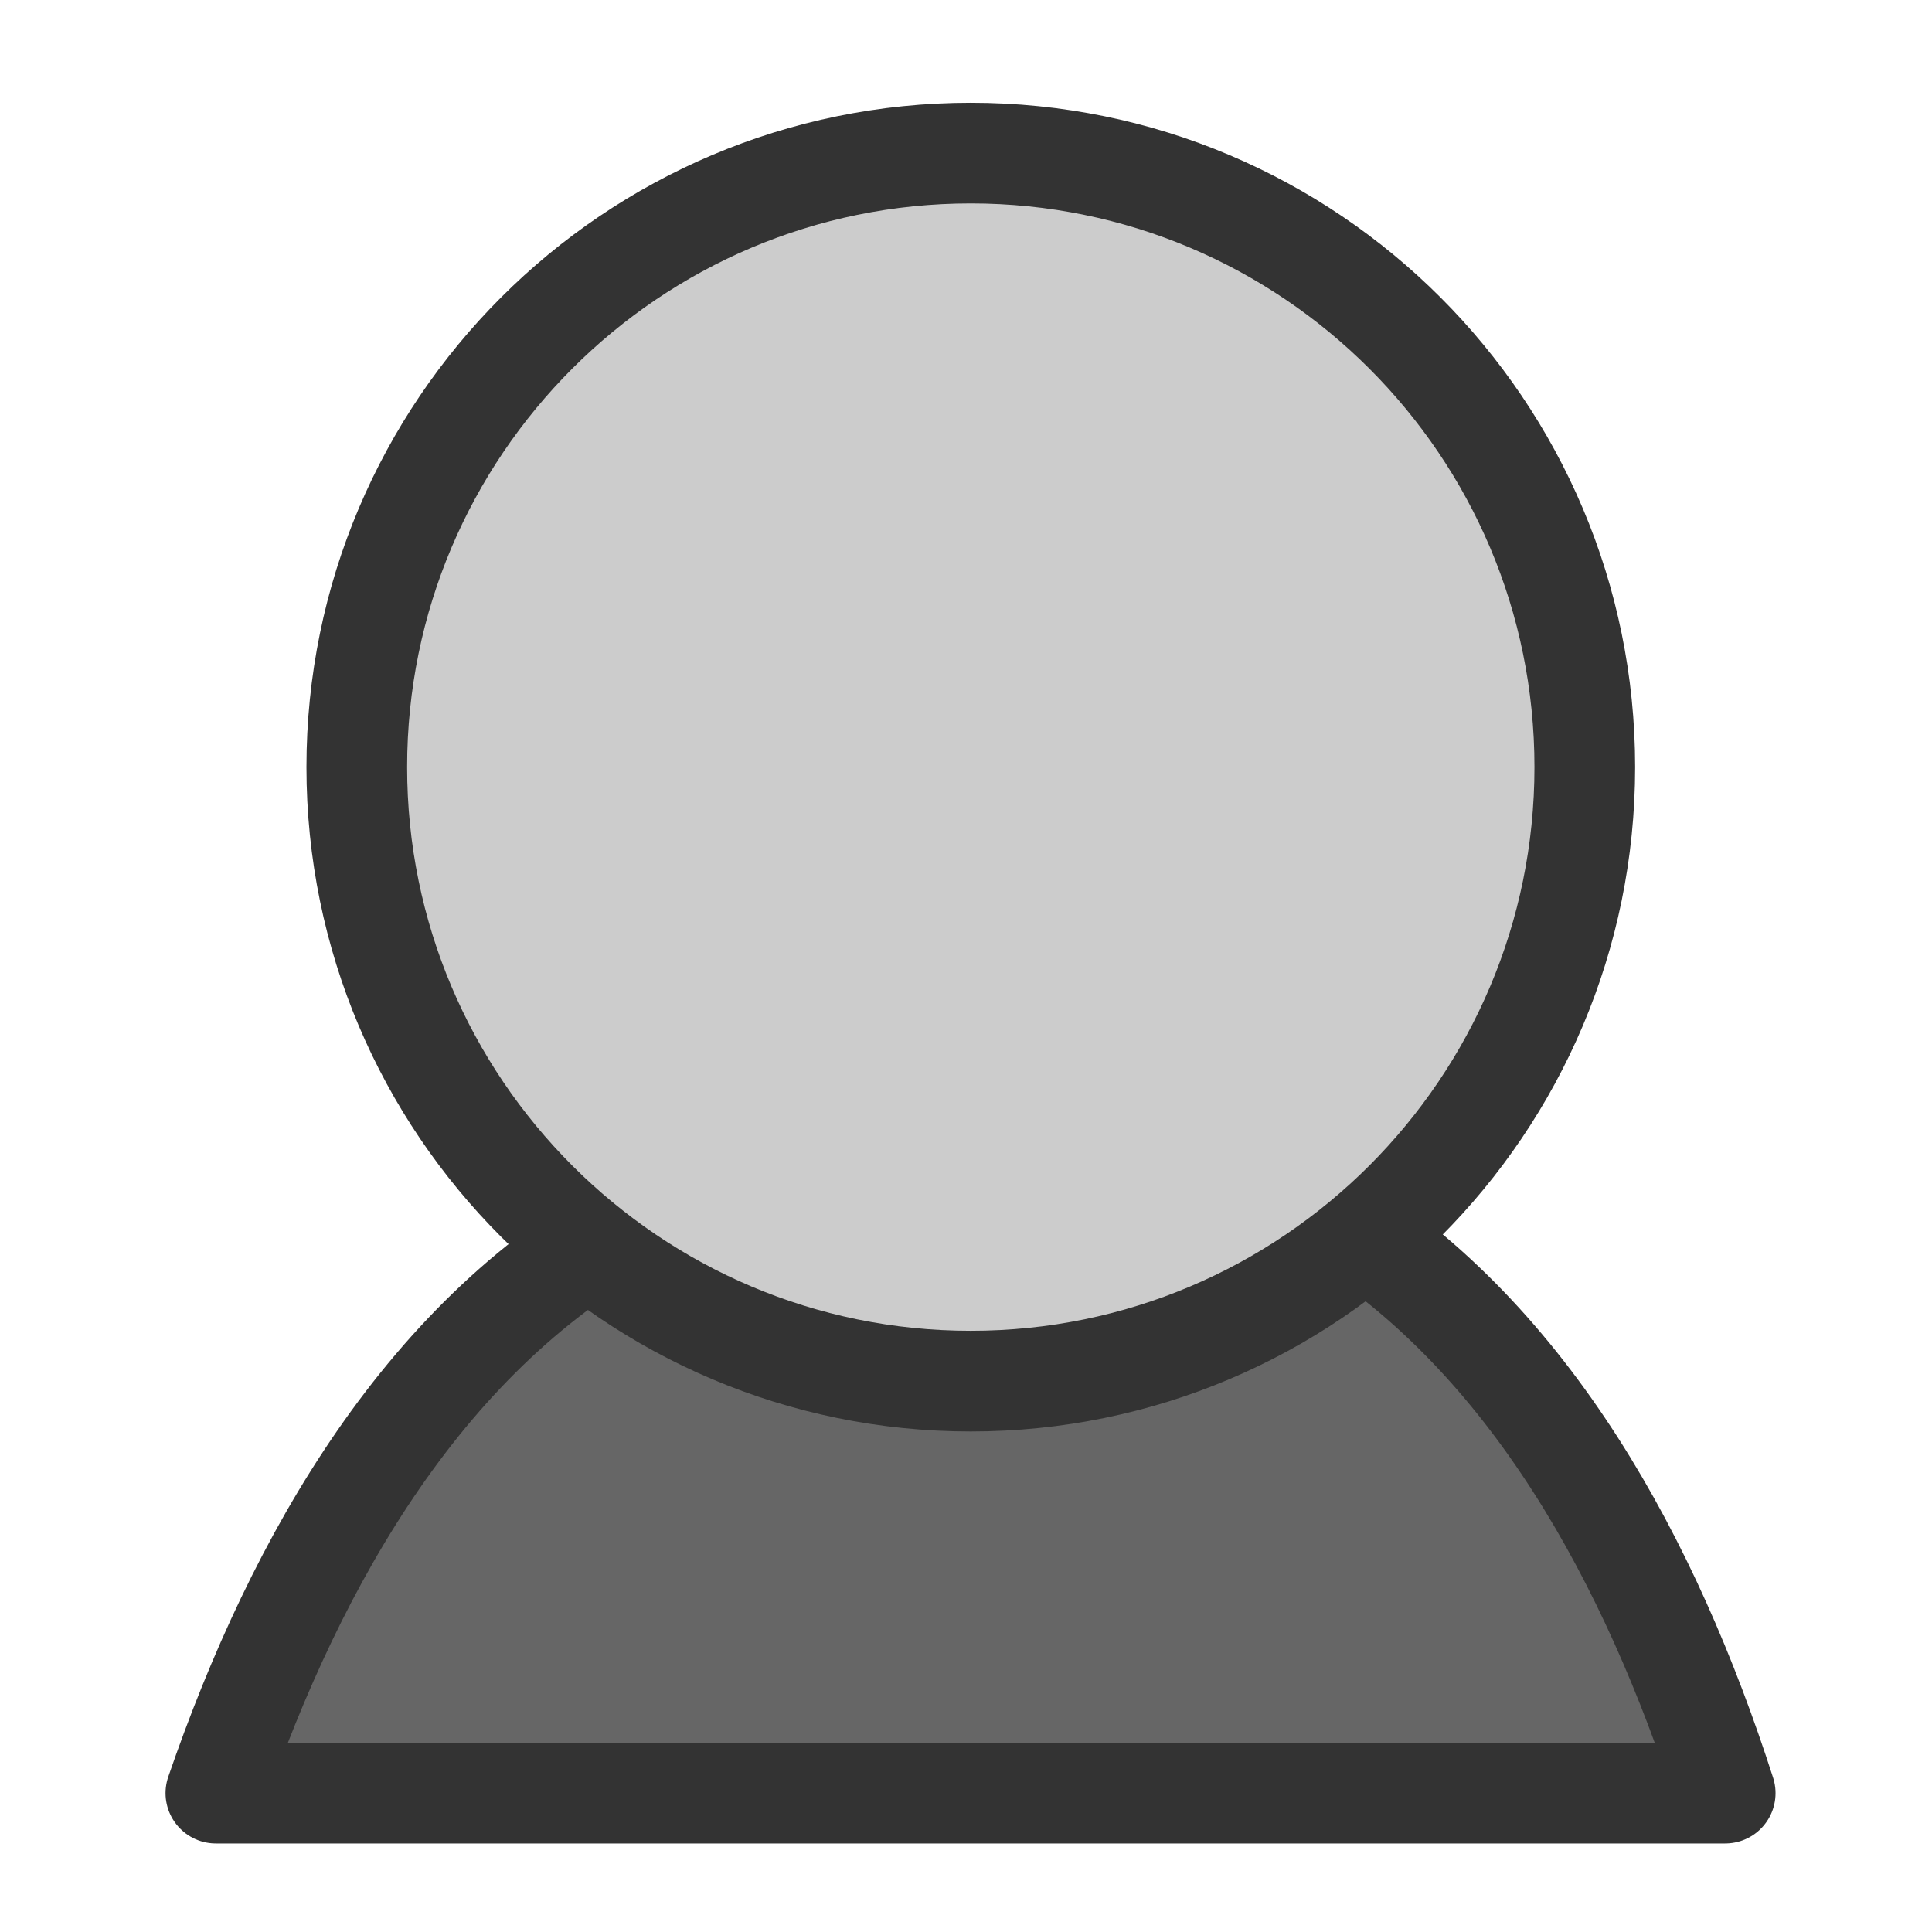 <?xml version="1.0" encoding="UTF-8" standalone="no"?>
<!DOCTYPE svg PUBLIC "-//W3C//DTD SVG 20010904//EN"
"http://www.w3.org/TR/2001/REC-SVG-20010904/DTD/svg10.dtd">
<!-- Created with Inkscape (http://www.inkscape.org/) -->
<svg
   version="1.0"
   x="0"
   y="0"
   width="60"
   height="60"
   id="svg1"
   sodipodi:version="0.32"
   inkscape:version="0.39"
   sodipodi:docname="business_user.svg"
   sodipodi:docbase="/home/danny/work/flat/newscale/actions"
   xmlns="http://www.w3.org/2000/svg"
   xmlns:inkscape="http://www.inkscape.org/namespaces/inkscape"
   xmlns:sodipodi="http://sodipodi.sourceforge.net/DTD/sodipodi-0.dtd"
   xmlns:xlink="http://www.w3.org/1999/xlink"
   xmlns:rdf="http://www.w3.org/1999/02/22-rdf-syntax-ns#"
   xmlns:cc="http://web.resource.org/cc/"
   xmlns:dc="http://purl.org/dc/elements/1.1/">
  <sodipodi:namedview
     id="base"
     pagecolor="#ffffff"
     bordercolor="#666666"
     borderopacity="1.0"
     inkscape:pageopacity="0.0"
     inkscape:pageshadow="2"
     inkscape:zoom="6.9465337"
     inkscape:cx="37.697545"
     inkscape:cy="14.913114"
     inkscape:window-width="1024"
     inkscape:window-height="699"
     inkscape:window-x="0"
     inkscape:window-y="0" />
  <defs
     id="defs3" />
  <g
     id="g1532"
     transform="translate(-7.678592e-2,-8.685887e-5)">
    <path
       style="font-size:12;fill:#666666;fill-rule:evenodd;stroke:#333333;stroke-width:3.125;stroke-linecap:round;stroke-linejoin:round;"
       d="M 20.719,37.781 C 14.061,41.325 10.018,48.364 7.5,55.688 L 54.375,55.688 C 52.07,48.52 48.321,41.589 42.188,37.781 C 36.012,37.513 28.237,37.781 20.719,37.781 z "
       id="path966"
       transform="translate(-0.72,0)" />
    <path
       transform="matrix(1.547,0,0,1.547,2.191841e-2,-10.677)"
       style="font-size:12;fill:#cccccc;fill-opacity:1;fill-rule:evenodd;stroke:#333333;stroke-width:2.021;stroke-linecap:round;stroke-linejoin:round;stroke-opacity:1;"
       d="M 31.85,22.301 C 31.85,29.105 26.328,34.628 19.524,34.628 C 12.72,34.628 7.198,29.105 7.198,22.301 C 7.198,15.497 12.72,9.975 19.524,9.975 C 26.328,9.975 31.85,15.497 31.85,22.301 z "
       id="path710" />
  </g>
</svg>
